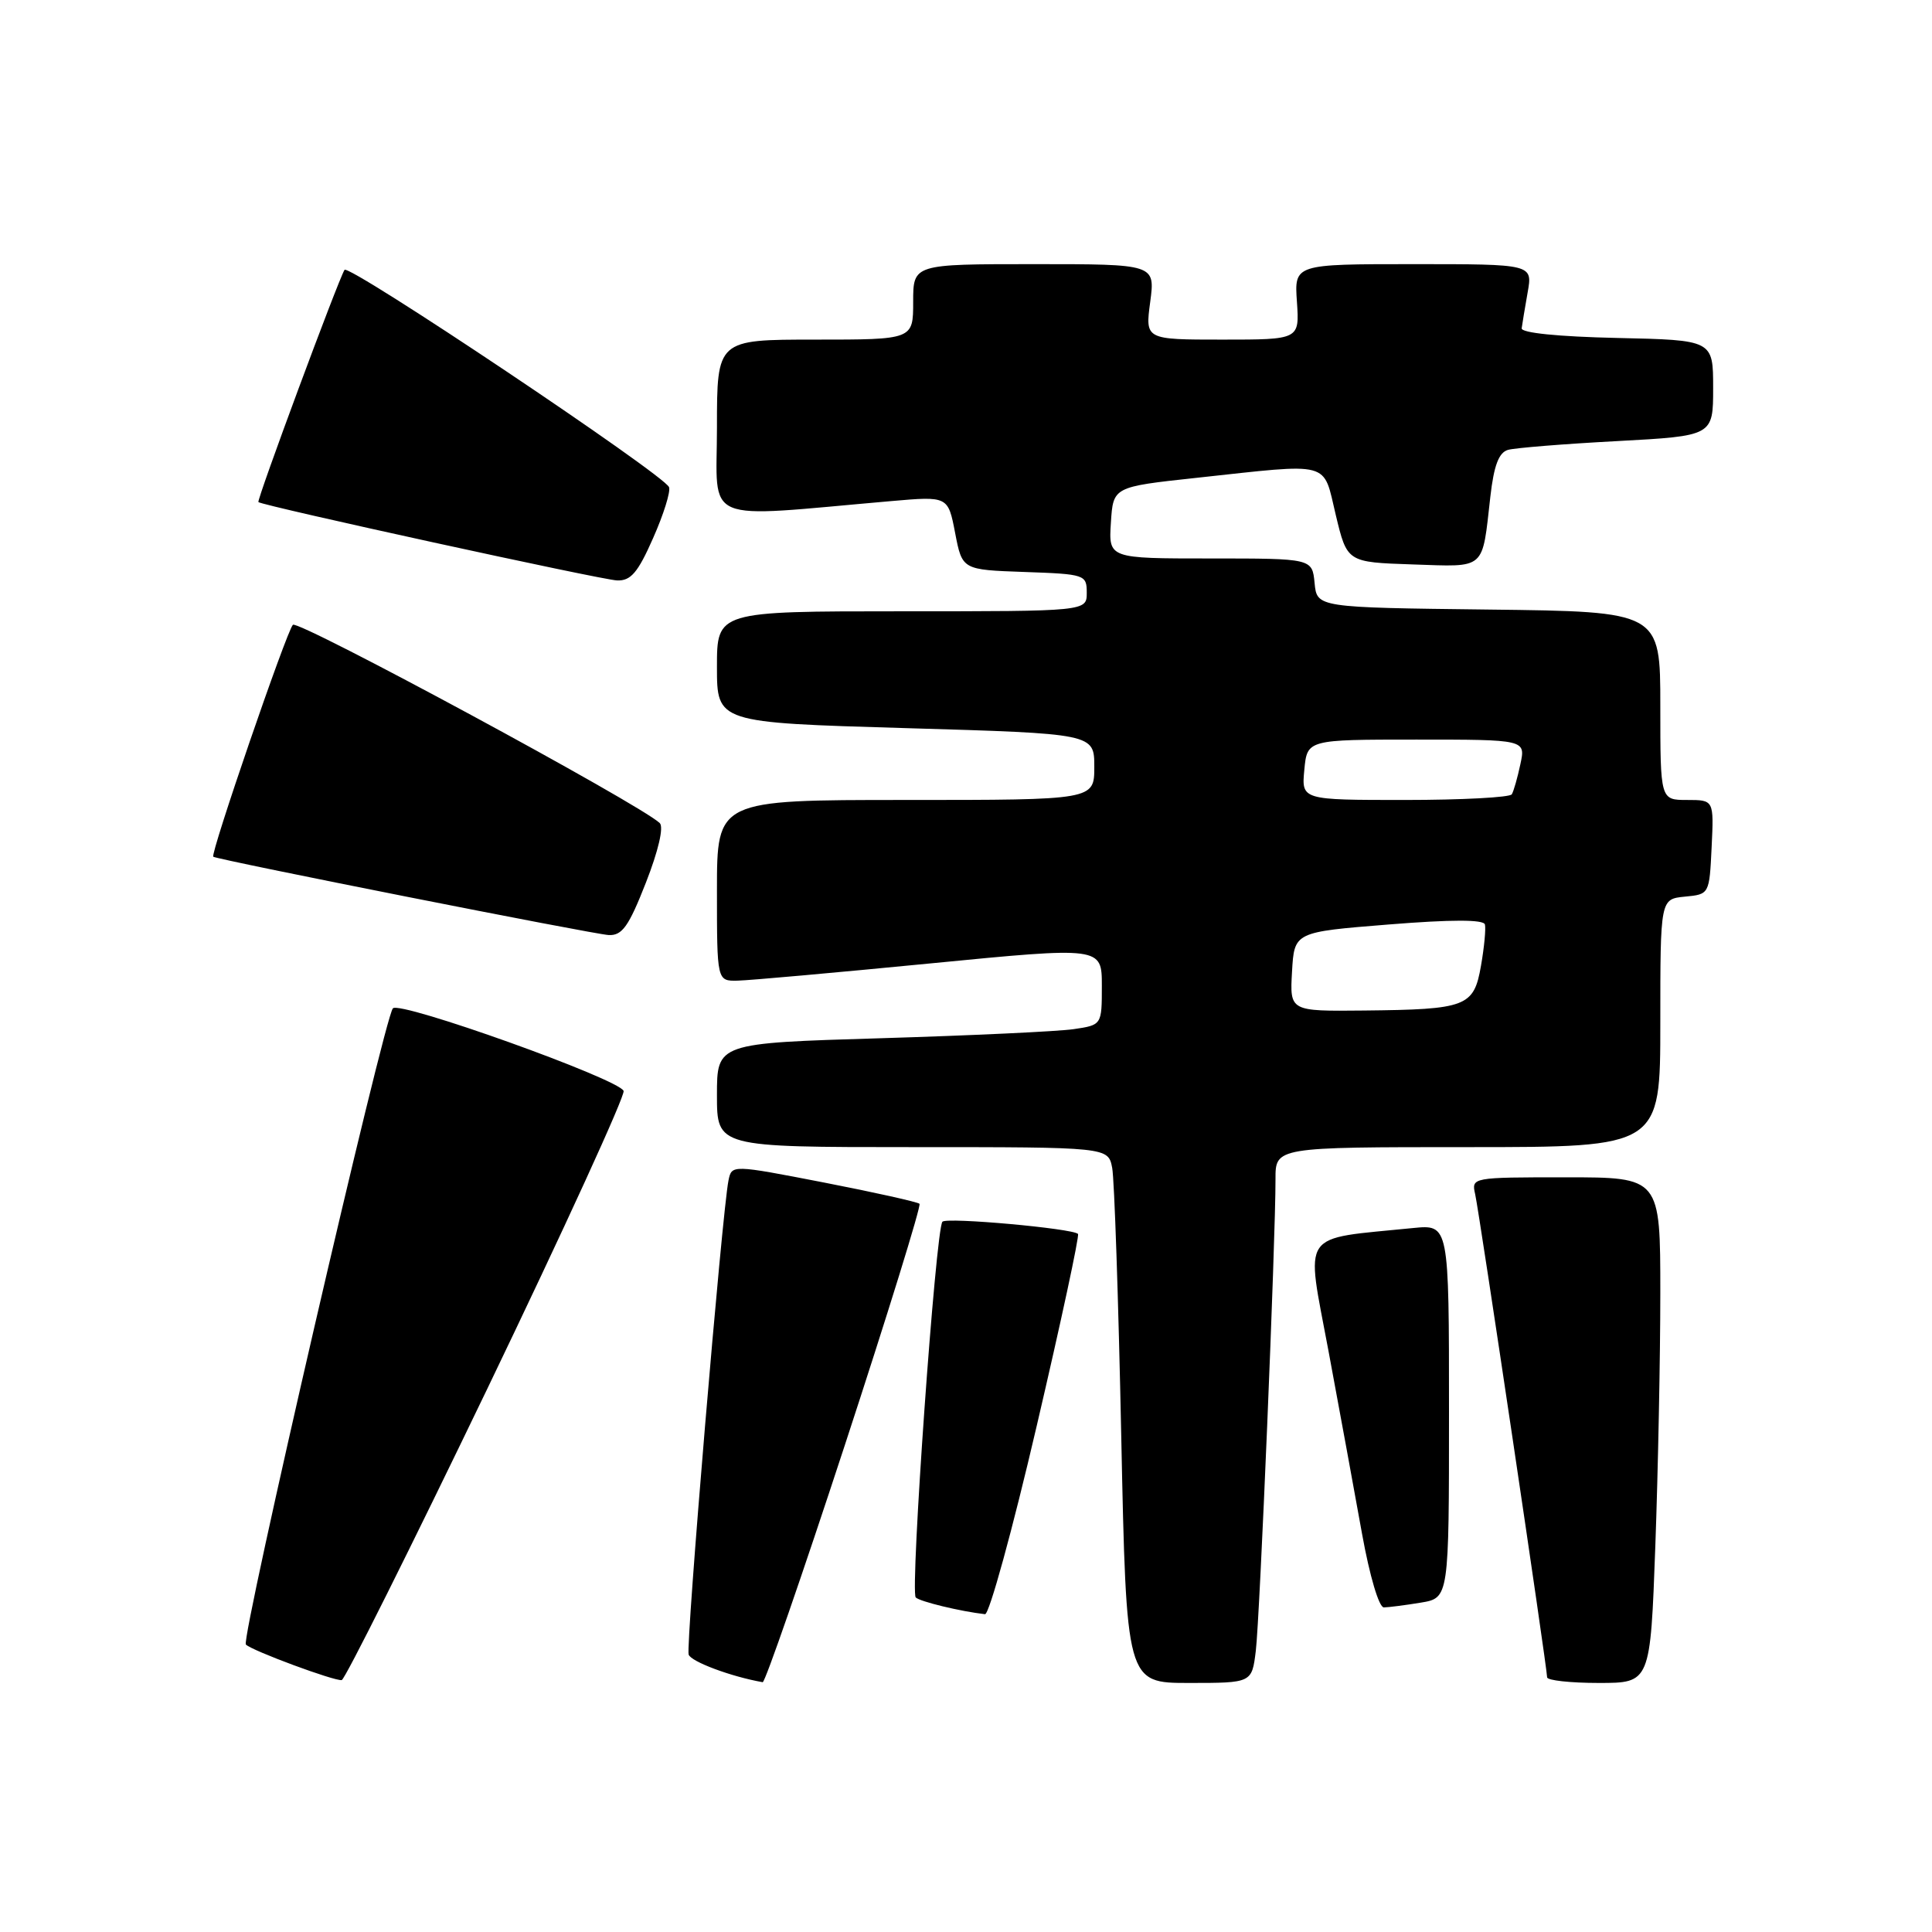 <?xml version="1.0" encoding="UTF-8" standalone="no"?>
<!DOCTYPE svg PUBLIC "-//W3C//DTD SVG 1.1//EN" "http://www.w3.org/Graphics/SVG/1.1/DTD/svg11.dtd" >
<svg xmlns="http://www.w3.org/2000/svg" xmlns:xlink="http://www.w3.org/1999/xlink" version="1.1" viewBox="0 0 256 256">
 <g >
 <path fill="currentColor"
d=" M 64.56 184.04 C 74.73 162.90 82.87 145.13 82.63 144.55 C 81.98 142.96 53.00 132.59 52.06 133.61 C 50.91 134.86 31.88 217.22 32.58 217.91 C 33.39 218.73 44.34 222.78 45.28 222.62 C 45.71 222.54 54.38 205.18 64.56 184.04 Z  M 111.95 191.47 C 117.63 174.13 122.08 159.75 121.84 159.51 C 121.60 159.27 115.91 158.00 109.18 156.69 C 96.96 154.32 96.96 154.32 96.53 156.41 C 95.69 160.49 90.85 218.05 91.25 219.24 C 91.56 220.18 96.89 222.17 101.06 222.90 C 101.37 222.96 106.27 208.81 111.95 191.47 Z  M 166.40 218.75 C 166.93 214.46 169.03 164.11 169.01 156.25 C 169.00 152.00 169.00 152.00 194.50 152.00 C 220.00 152.00 220.00 152.00 220.00 135.56 C 220.00 119.13 220.00 119.13 223.25 118.81 C 226.50 118.50 226.50 118.50 226.80 112.25 C 227.10 106.00 227.10 106.00 223.55 106.00 C 220.00 106.00 220.00 106.00 220.00 93.52 C 220.00 81.04 220.00 81.04 197.25 80.77 C 174.50 80.50 174.50 80.50 174.19 77.25 C 173.87 74.00 173.87 74.00 160.38 74.00 C 146.89 74.00 146.89 74.00 147.20 69.25 C 147.50 64.51 147.50 64.51 158.50 63.32 C 176.64 61.36 175.26 60.99 177.00 68.25 C 178.50 74.50 178.50 74.50 187.17 74.79 C 196.99 75.11 196.36 75.66 197.48 65.80 C 197.95 61.68 198.60 59.96 199.82 59.61 C 200.74 59.35 207.24 58.82 214.25 58.45 C 227.00 57.76 227.00 57.76 227.00 51.41 C 227.00 45.06 227.00 45.06 214.25 44.78 C 206.49 44.61 201.55 44.11 201.63 43.50 C 201.70 42.95 202.06 40.81 202.42 38.75 C 203.09 35.00 203.09 35.00 187.30 35.00 C 171.50 35.00 171.50 35.00 171.85 40.00 C 172.19 45.00 172.19 45.00 161.97 45.00 C 151.74 45.00 151.74 45.00 152.41 40.00 C 153.07 35.00 153.07 35.00 137.03 35.00 C 121.00 35.00 121.00 35.00 121.00 40.00 C 121.00 45.00 121.00 45.00 108.00 45.00 C 95.00 45.00 95.00 45.00 95.00 56.65 C 95.00 69.64 92.59 68.62 118.06 66.40 C 125.62 65.74 125.62 65.74 126.56 70.62 C 127.50 75.50 127.50 75.50 135.75 75.79 C 143.77 76.07 144.00 76.15 144.00 78.54 C 144.00 81.00 144.00 81.00 119.50 81.00 C 95.00 81.00 95.00 81.00 95.00 88.37 C 95.00 95.75 95.00 95.75 120.00 96.48 C 145.00 97.21 145.00 97.21 145.00 101.61 C 145.00 106.00 145.00 106.00 120.00 106.00 C 95.00 106.00 95.00 106.00 95.00 118.00 C 95.00 130.00 95.00 130.00 97.75 129.94 C 99.26 129.91 110.74 128.88 123.25 127.66 C 146.00 125.44 146.00 125.44 146.00 130.63 C 146.00 135.82 146.00 135.82 142.25 136.37 C 140.19 136.67 128.71 137.21 116.75 137.57 C 95.00 138.22 95.00 138.22 95.00 145.11 C 95.00 152.00 95.00 152.00 120.92 152.00 C 146.84 152.00 146.84 152.00 147.37 154.75 C 147.66 156.26 148.20 172.24 148.57 190.25 C 149.25 223.00 149.25 223.00 157.56 223.00 C 165.88 223.00 165.88 223.00 166.40 218.75 Z  M 219.34 204.84 C 219.70 194.85 220.00 179.78 220.00 171.34 C 220.00 156.00 220.00 156.00 207.48 156.00 C 195.01 156.00 194.96 156.01 195.47 158.25 C 196.02 160.69 205.00 221.02 205.00 222.25 C 205.00 222.66 208.08 223.00 211.84 223.00 C 218.68 223.00 218.68 223.00 219.34 204.84 Z  M 137.37 188.94 C 140.59 175.16 143.05 163.71 142.84 163.50 C 142.10 162.77 125.49 161.27 124.88 161.88 C 123.99 162.76 120.57 210.91 121.34 211.67 C 121.89 212.22 127.27 213.52 130.52 213.89 C 131.07 213.95 134.16 202.72 137.37 188.94 Z  M 188.25 212.36 C 192.00 211.74 192.00 211.74 192.00 186.99 C 192.00 162.25 192.00 162.25 187.25 162.72 C 172.05 164.26 173.02 162.85 176.03 179.00 C 177.51 186.97 179.52 197.89 180.48 203.25 C 181.49 208.83 182.72 213.00 183.37 212.99 C 183.99 212.98 186.19 212.70 188.25 212.36 Z  M 85.58 116.97 C 87.24 112.73 87.97 109.59 87.42 109.06 C 84.84 106.58 39.51 82.09 38.81 82.79 C 37.98 83.62 27.82 113.22 28.26 113.52 C 28.84 113.93 78.72 123.81 80.66 123.90 C 82.44 123.98 83.31 122.76 85.58 116.97 Z  M 86.54 71.30 C 87.93 68.17 88.88 65.13 88.65 64.55 C 87.99 62.89 46.18 34.90 45.65 35.76 C 44.79 37.16 33.98 66.31 34.24 66.53 C 34.86 67.03 79.72 76.84 81.76 76.91 C 83.58 76.98 84.52 75.89 86.54 71.30 Z  M 171.20 128.75 C 171.50 123.50 171.50 123.50 184.00 122.50 C 192.33 121.83 196.59 121.83 196.76 122.50 C 196.90 123.05 196.67 125.51 196.24 127.96 C 195.29 133.40 194.35 133.76 180.70 133.90 C 170.90 134.00 170.90 134.00 171.20 128.75 Z  M 172.83 102.00 C 173.21 98.00 173.21 98.00 187.68 98.00 C 202.16 98.00 202.16 98.00 201.46 101.25 C 201.08 103.04 200.57 104.84 200.32 105.25 C 200.08 105.66 193.71 106.00 186.16 106.00 C 172.45 106.00 172.45 106.00 172.83 102.00 Z "/>
</g>
</svg>